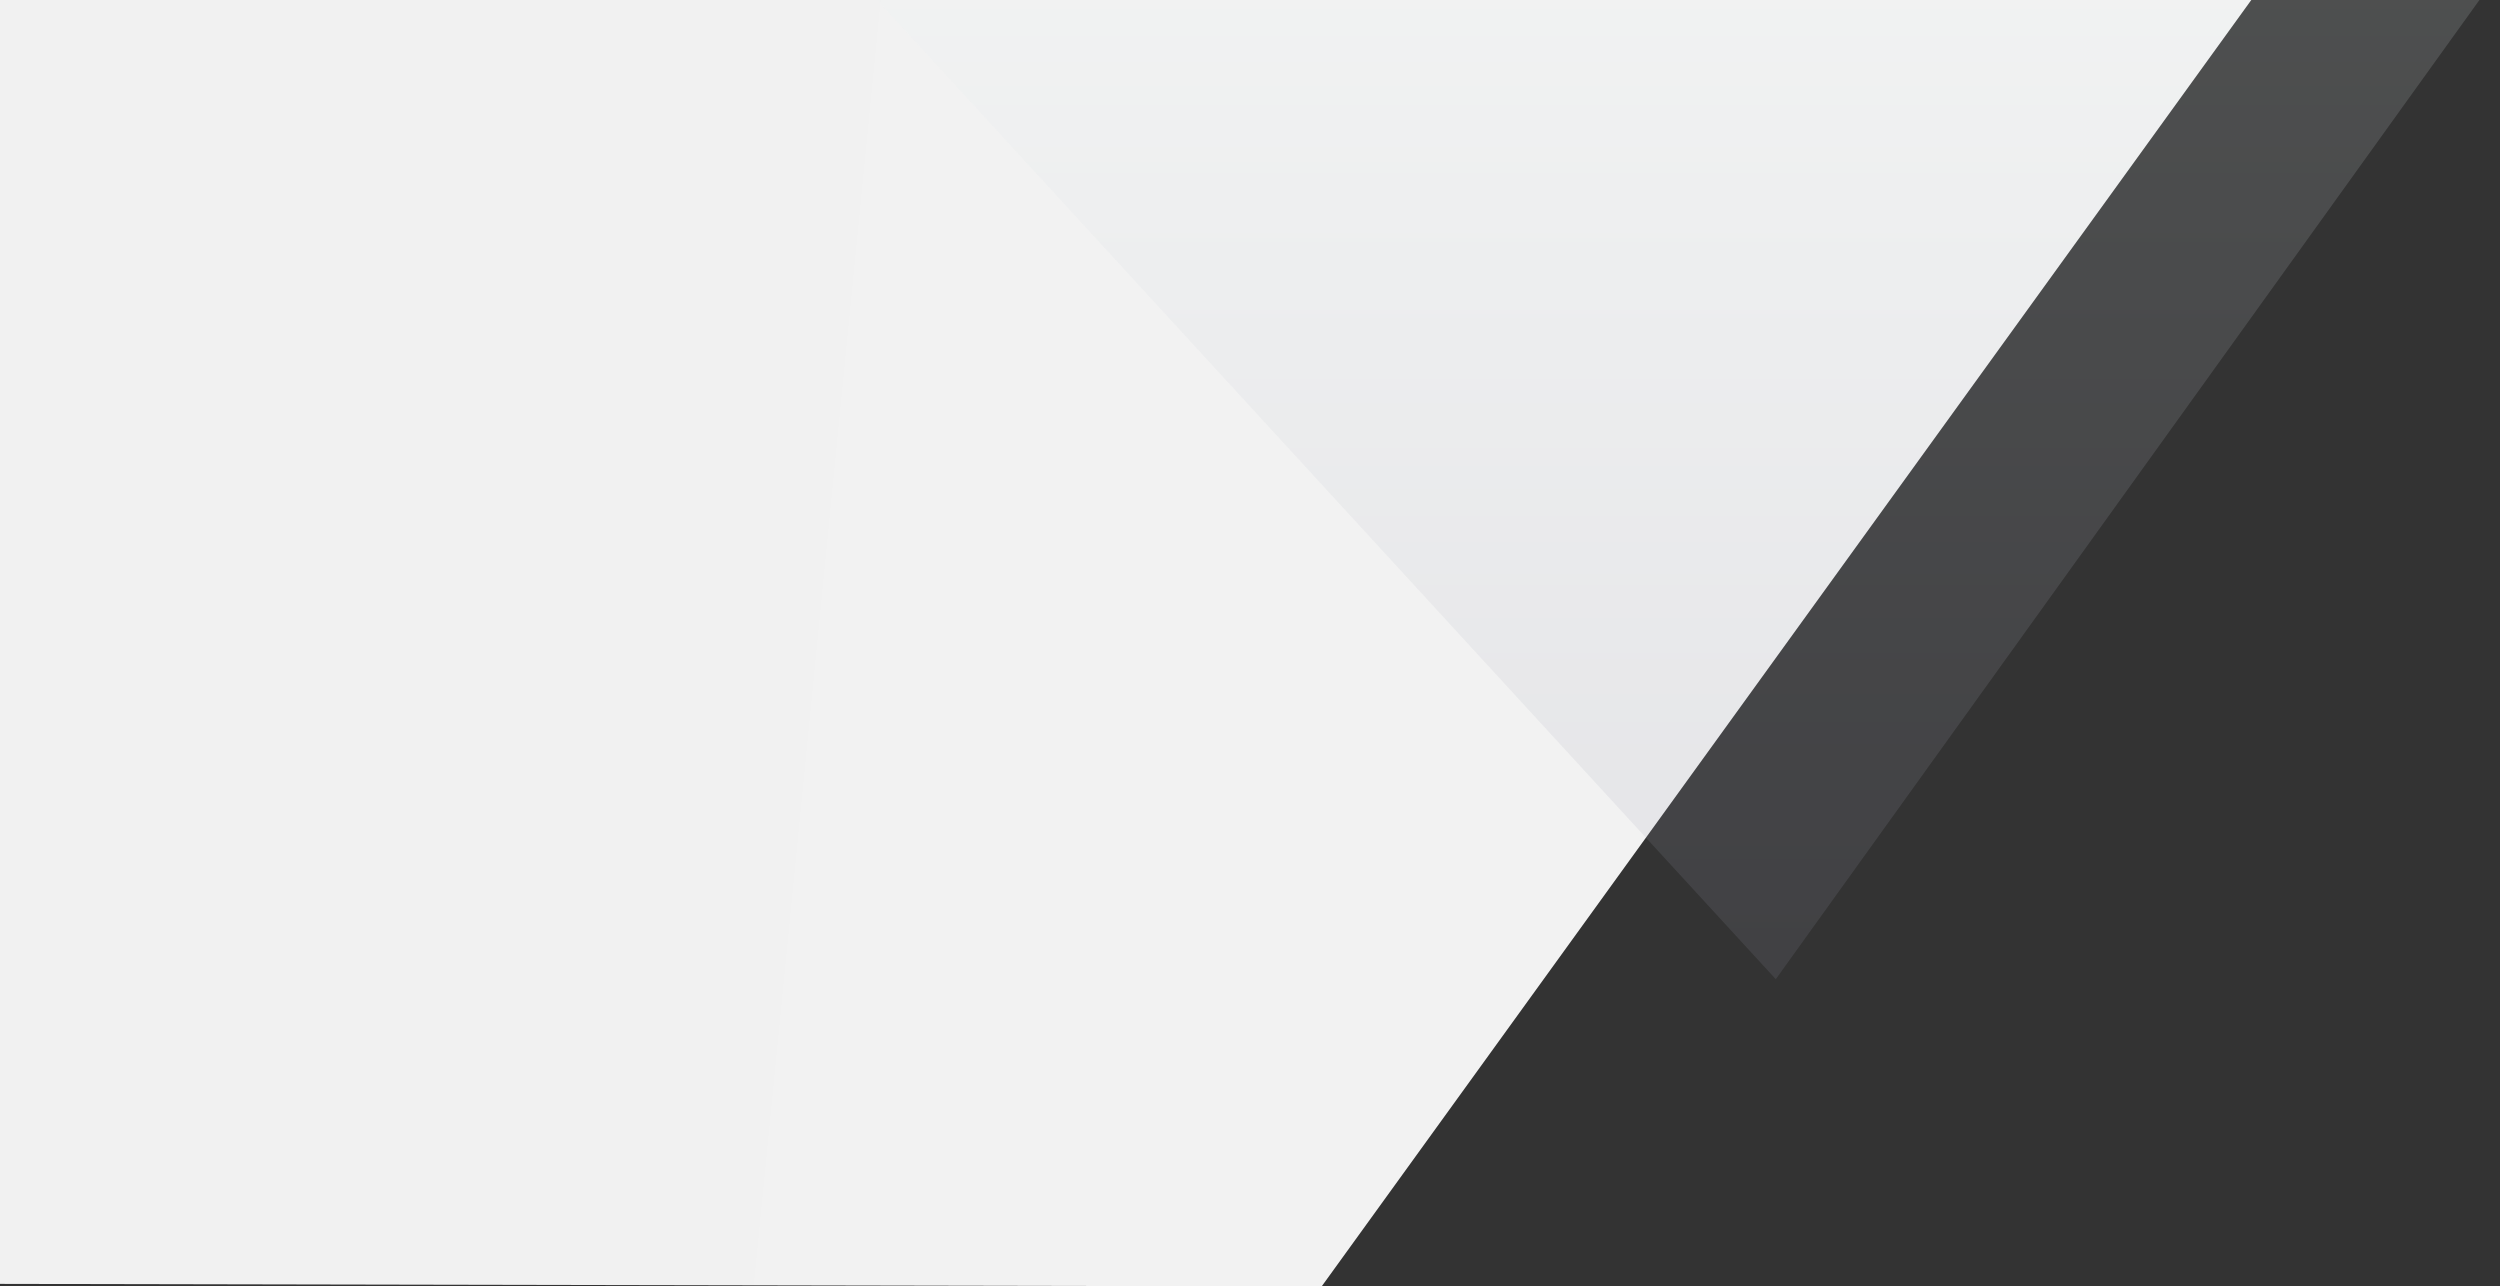<svg width="1920" height="988" viewBox="0 0 1920 988" fill="none" xmlns="http://www.w3.org/2000/svg">
<rect x="0" y="0" width="1920" height="988" fill="#333333" stroke="none"/>
<path d="M1742 -18L1015 988L-14 986V-18H1742Z" fill="url(#paint0_linear)"/>
<path d="M1943 -54L1363.8 752L624 -54H1943Z" fill="url(#paint1_linear)" fill-opacity="0.15"/>
<defs>
<linearGradient id="paint0_linear" x1="72" y1="425" x2="1186" y2="535" gradientUnits="userSpaceOnUse">
<stop stop-color="#F1F1F1"/>
<stop offset="1" stop-color="#F2F2F2"/>
</linearGradient>
<linearGradient id="paint1_linear" x1="1283.5" y1="-54" x2="1283.5" y2="752" gradientUnits="userSpaceOnUse">
<stop stop-color="#EDF7F7"/>
<stop offset="1" stop-color="#9191A5"/>
</linearGradient>
</defs>
</svg>

